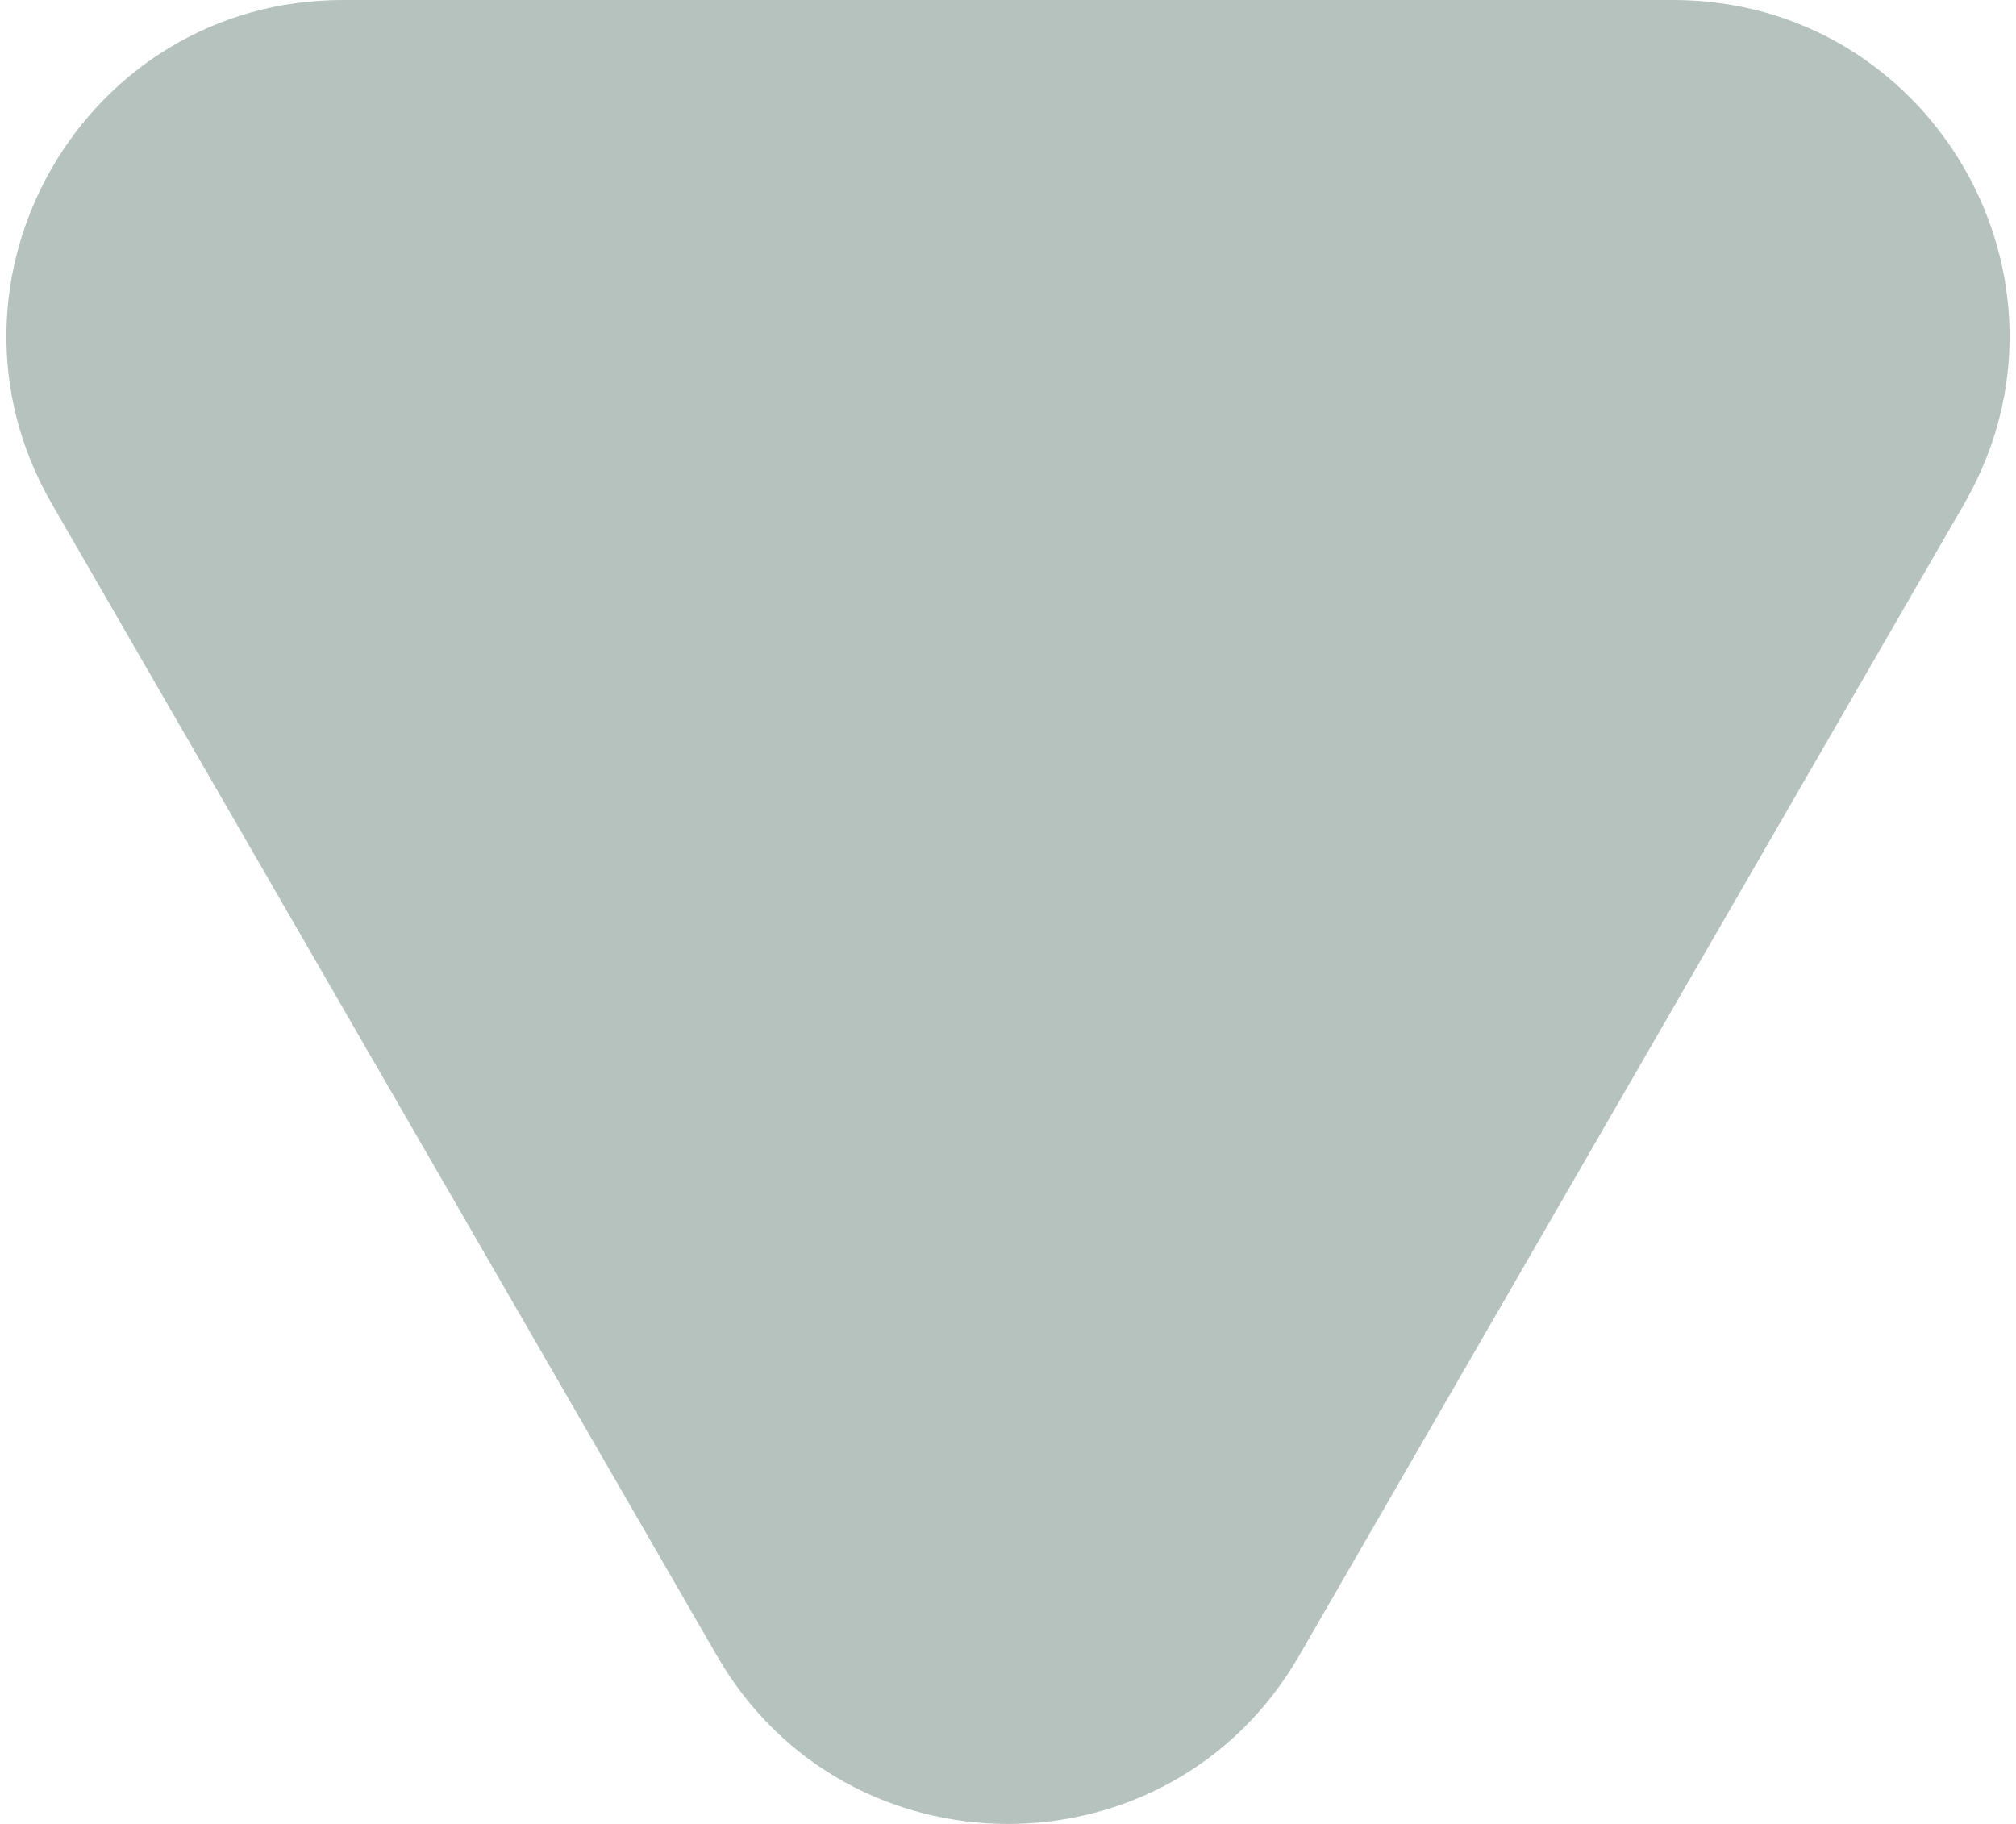 <svg width="42" height="38" viewBox="0 0 42 38" fill="none" xmlns="http://www.w3.org/2000/svg">
<path d="M27.062 34.5C24.368 39.167 17.632 39.167 14.938 34.5L1.081 10.5C-1.613 5.833 1.755 0 7.144 0L34.856 0C40.245 0 43.613 5.833 40.919 10.5L27.062 34.5Z" fill="#B5C2BE"/>
</svg>
